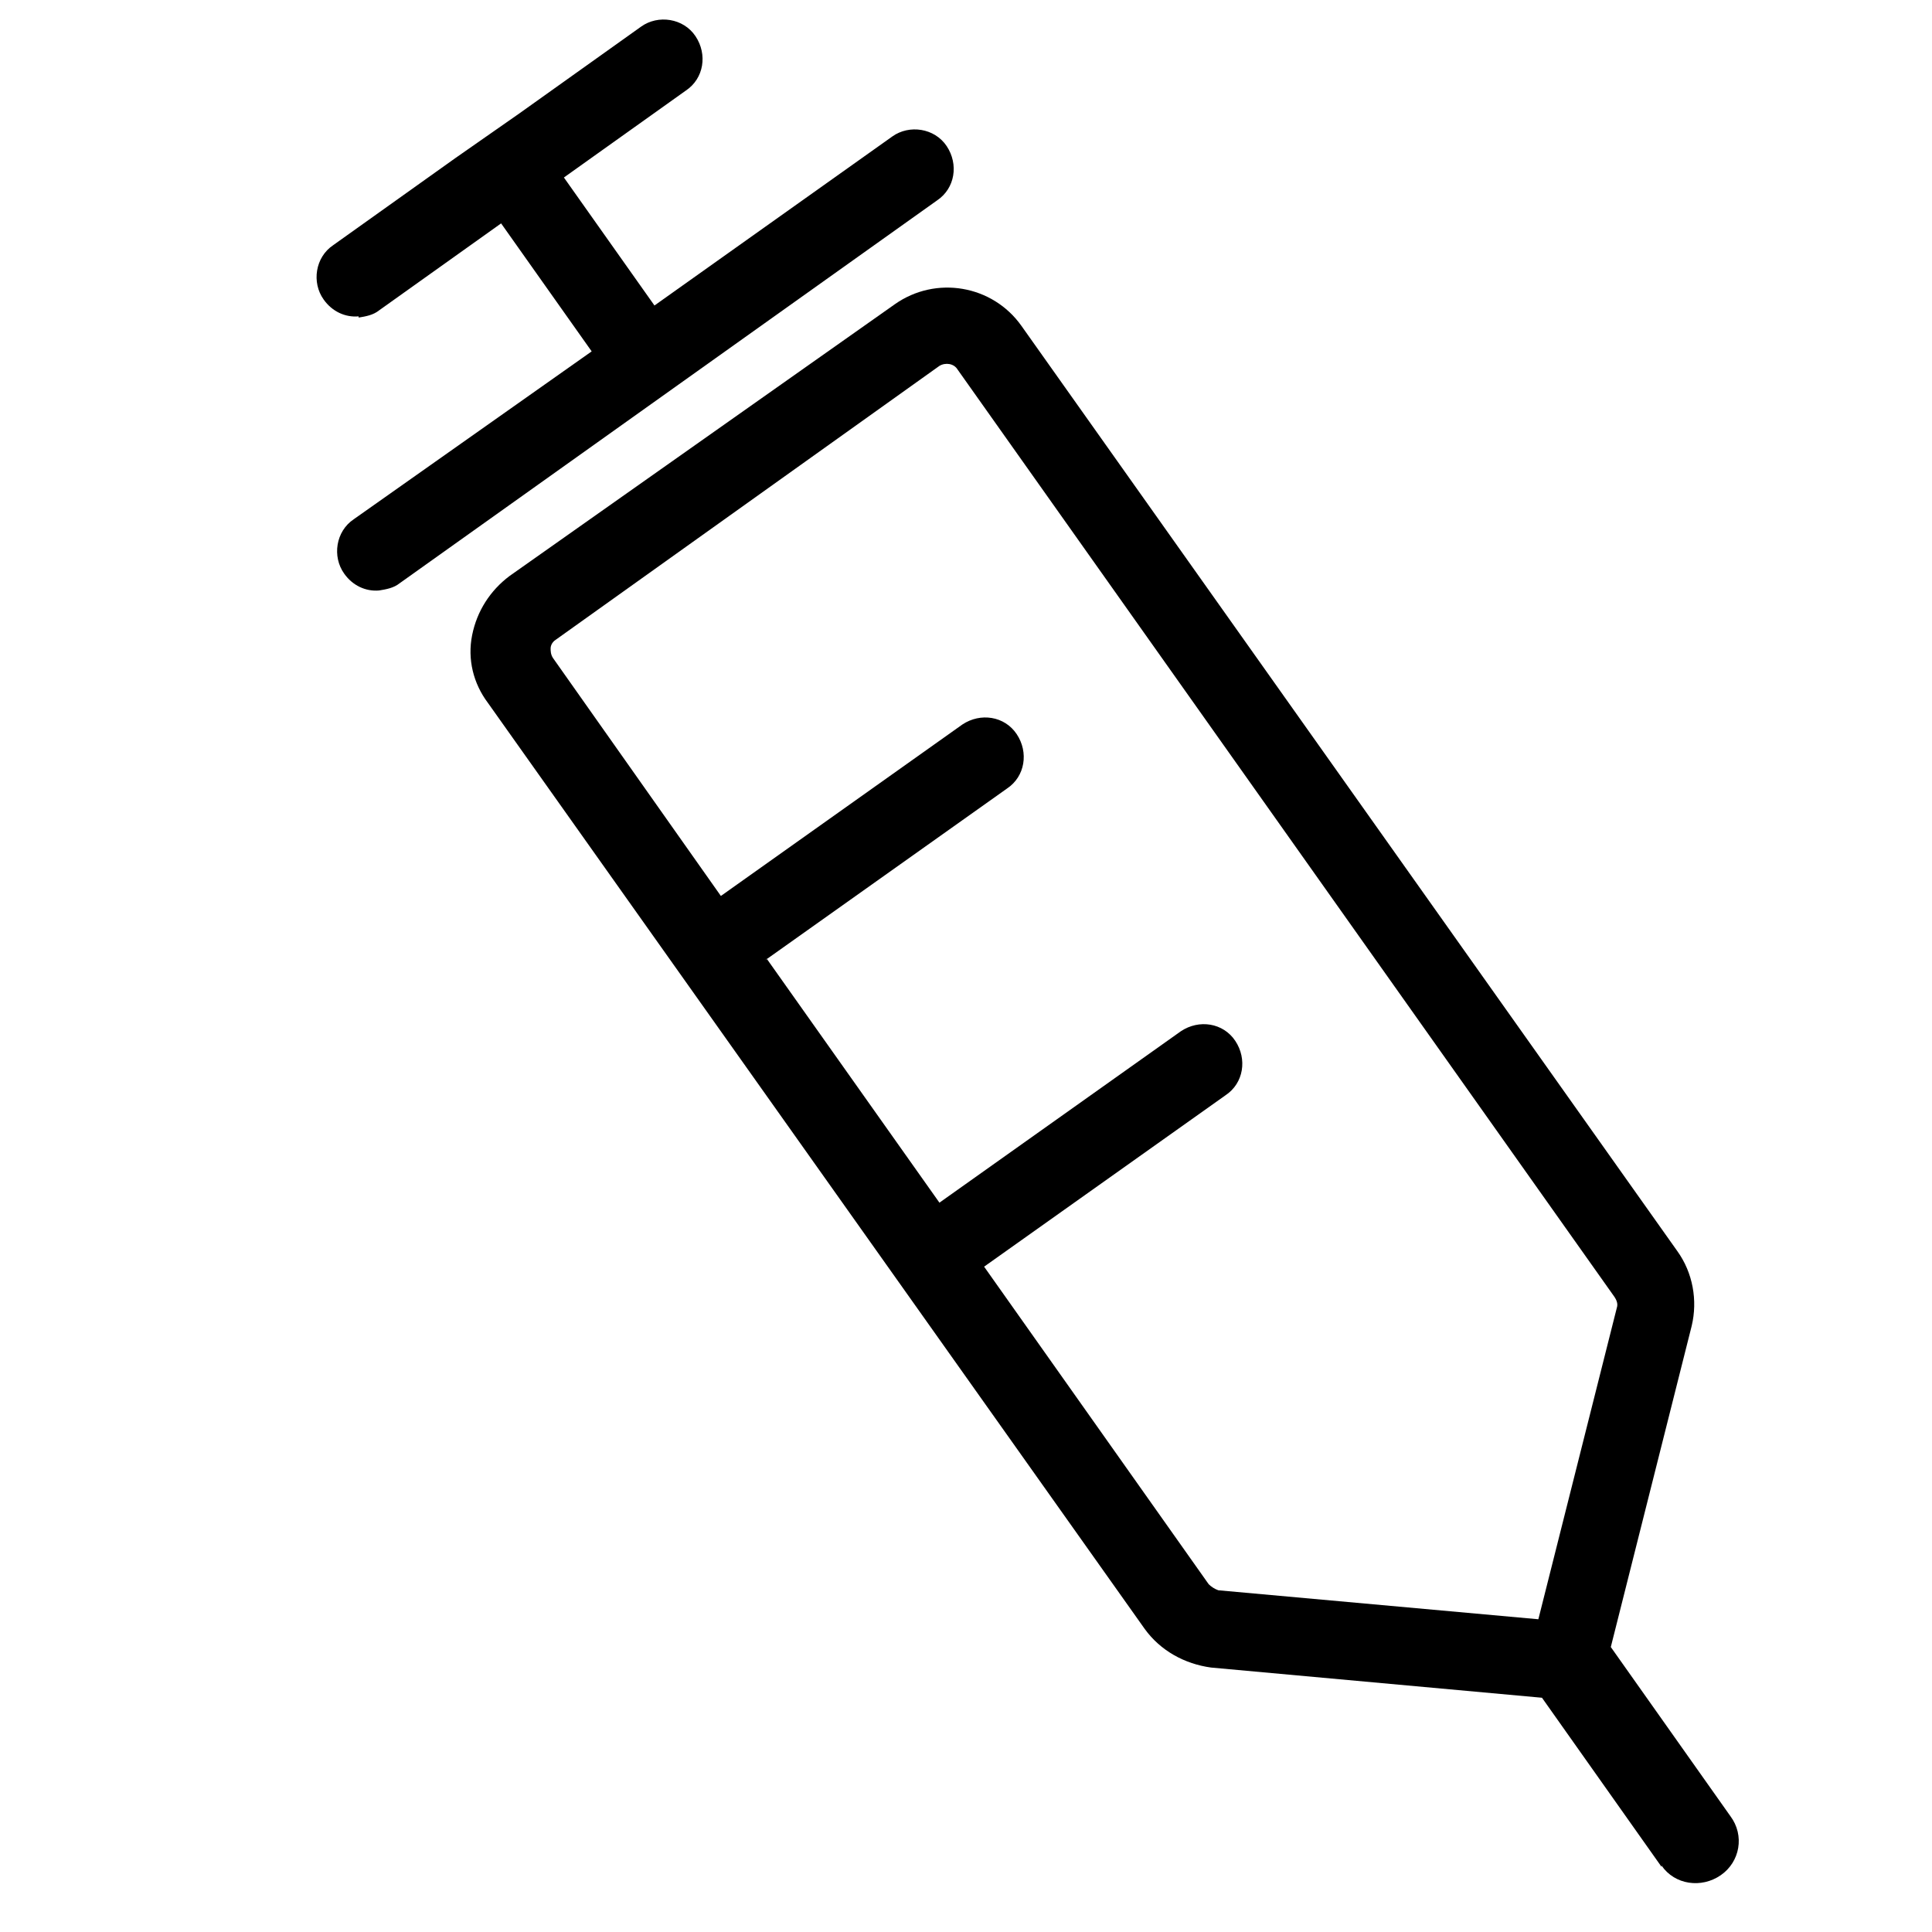 <svg xmlns="http://www.w3.org/2000/svg" width="16" height="16" fill="%%COLOR%%" xmlns:v="https://vecta.io/nano"><path d="M2.97 2.62c-.11.01-.22-.04-.29-.14-.1-.14-.07-.35.08-.45l1.01-.72h0L4.3.94h0L5.31.22c.14-.1.35-.07.45.08s.07.35-.08.45l-1.01.72.75 1.06 1.97-1.4c.14-.1.35-.07.45.08s.07.35-.08.45L3.31 4.83c-.05.04-.11.05-.17.06-.11.01-.22-.04-.29-.14-.1-.14-.07-.35.08-.45L4.9 2.91l-.75-1.06-1.01.72c-.05.04-.11.05-.17.06z"/><path fill-rule="evenodd" d="M13.76 15.45h0c.11.16.33.19.49.08s.2-.33.08-.49l-.99-1.4.67-2.66c.05-.21.01-.44-.12-.62L8.46 2.7c-.24-.34-.71-.42-1.05-.18L4.22 4.77c-.16.12-.27.29-.31.49s.01.4.13.56l5.44 7.67c.13.18.33.29.55.32l2.74.25.99 1.4h0zM6.35 7.94l1.43 2.02 2-1.42c.15-.1.35-.07.45.08s.07.35-.08.45l-2 1.42 1.86 2.63c.02.02.05.04.08.05l2.65.24.65-2.58c.01-.03 0-.06-.02-.09L7.93 3.06c-.03-.05-.1-.06-.15-.03L4.6 5.3h0c-.03.02-.04.05-.04.07s0 .05.02.08l1.39 1.97 2-1.42c.15-.1.35-.07.45.08s.07.35-.08.45l-2 1.42z"/></svg>